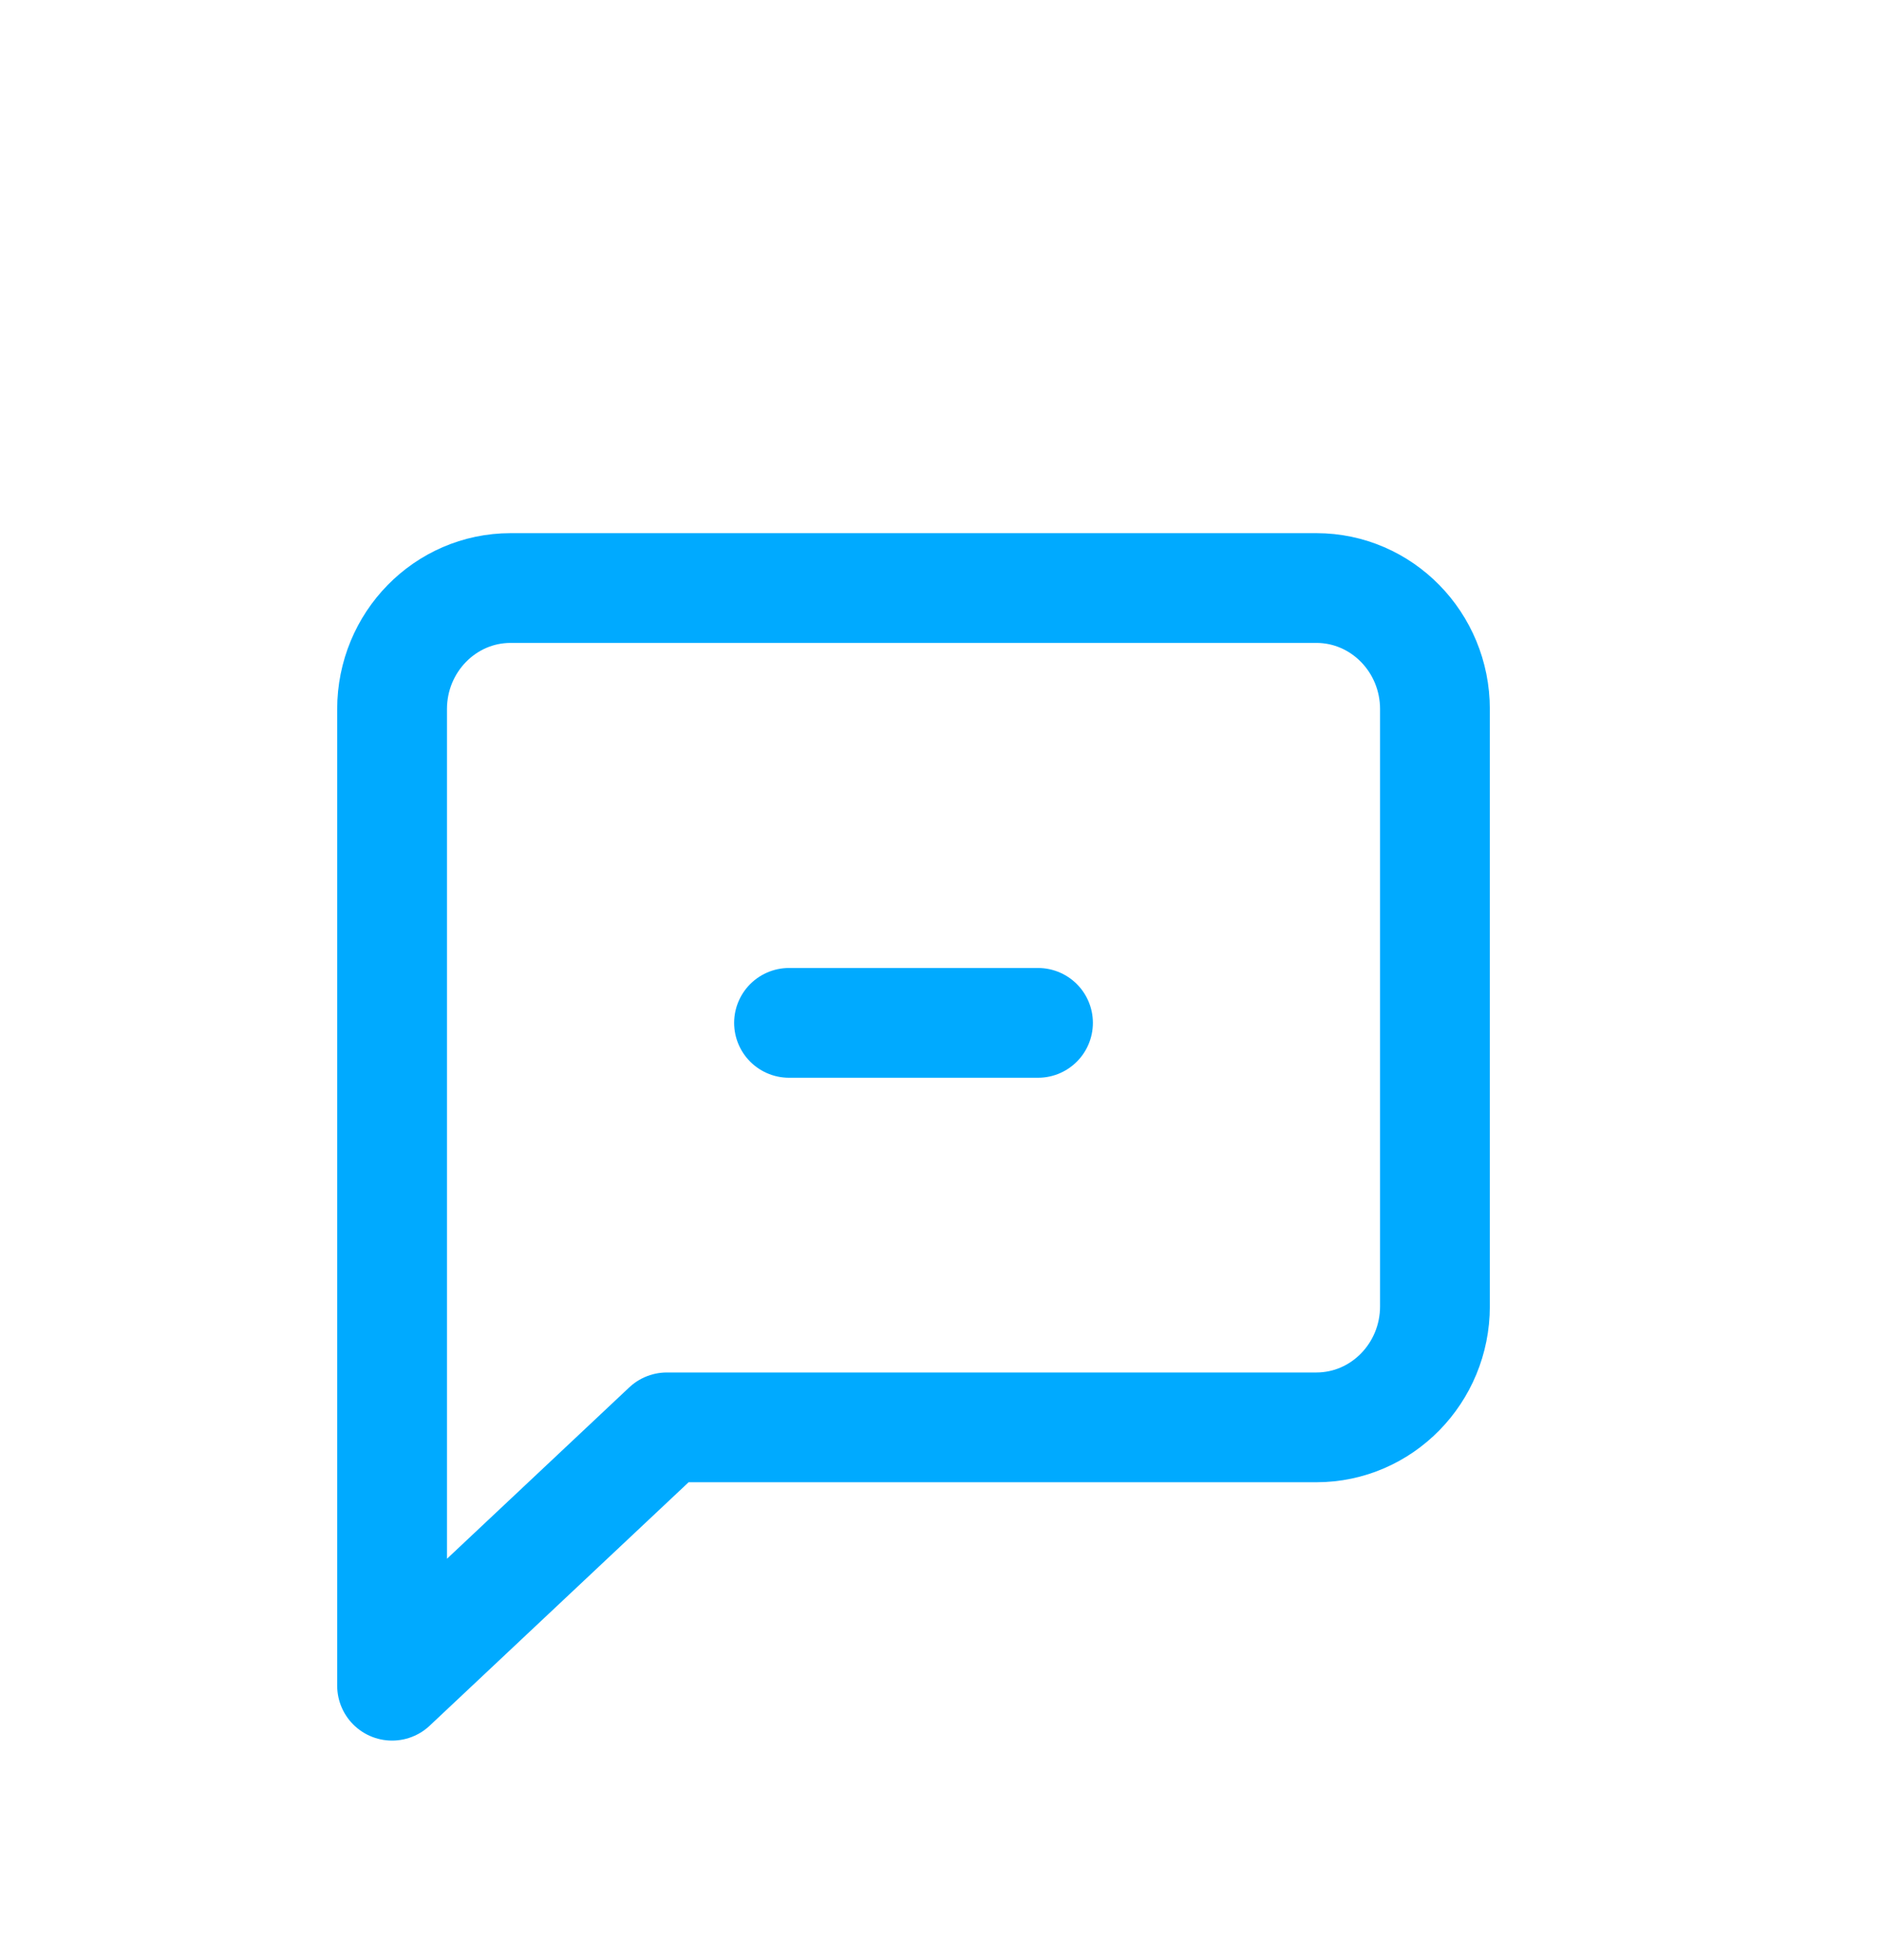 <svg width="24" height="25" viewBox="0 0 24 25" fill="none" xmlns="http://www.w3.org/2000/svg">
<path d="M16.787 7.5H6.511C5.677 7.5 5 8.192 5 9.044V18V21.5L8.504 18.205H16.787C17.621 18.205 18.299 17.513 18.299 16.661V9.044C18.299 8.192 17.621 7.5 16.787 7.5Z" stroke="#00AAFF" stroke-width="1.4" stroke-linecap="round" stroke-linejoin="round"/>
<path d="M13.237 13.046H10.062" stroke="#00AAFF" stroke-width="1.4" stroke-linecap="round" stroke-linejoin="round"/>
</svg>
